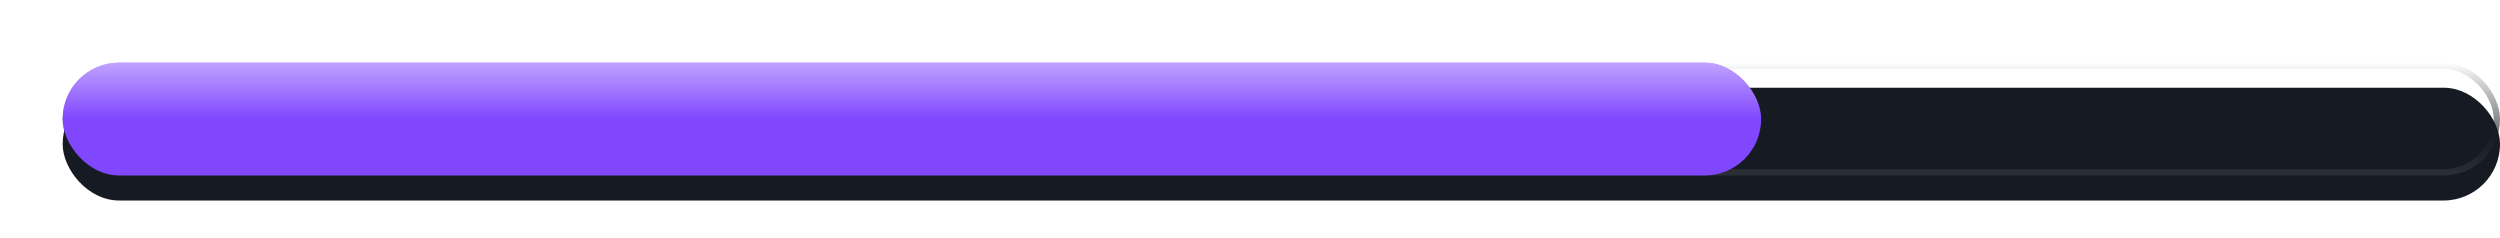 <svg width="399" height="38" viewBox="0 0 399 38" fill="none" xmlns="http://www.w3.org/2000/svg">
<g filter="url(#filter0_i_56_2874)">
<rect x="10" y="10" width="389" height="18" rx="9" fill="#161A22"/>
</g>
<rect x="10.5" y="10.5" width="388" height="17" rx="8.5" stroke="url(#paint0_linear_56_2874)"/>
<g filter="url(#filter1_d_56_2874)">
<rect x="10" y="10" width="271.077" height="18" rx="9" fill="#8147FF"/>
<rect x="10" y="10" width="271.077" height="18" rx="9" fill="url(#paint1_linear_56_2874)" fill-opacity="0.5"/>
</g>
<defs>
<filter id="filter0_i_56_2874" x="10" y="10" width="389" height="20" filterUnits="userSpaceOnUse" color-interpolation-filters="sRGB">
<feFlood flood-opacity="0" result="BackgroundImageFix"/>
<feBlend mode="normal" in="SourceGraphic" in2="BackgroundImageFix" result="shape"/>
<feColorMatrix in="SourceAlpha" type="matrix" values="0 0 0 0 0 0 0 0 0 0 0 0 0 0 0 0 0 0 127 0" result="hardAlpha"/>
<feOffset dy="4"/>
<feGaussianBlur stdDeviation="1"/>
<feComposite in2="hardAlpha" operator="arithmetic" k2="-1" k3="1"/>
<feColorMatrix type="matrix" values="0 0 0 0 0 0 0 0 0 0 0 0 0 0 0 0 0 0 0.25 0"/>
<feBlend mode="normal" in2="shape" result="effect1_innerShadow_56_2874"/>
</filter>
<filter id="filter1_d_56_2874" x="0" y="0" width="291.077" height="38" filterUnits="userSpaceOnUse" color-interpolation-filters="sRGB">
<feFlood flood-opacity="0" result="BackgroundImageFix"/>
<feColorMatrix in="SourceAlpha" type="matrix" values="0 0 0 0 0 0 0 0 0 0 0 0 0 0 0 0 0 0 127 0" result="hardAlpha"/>
<feOffset/>
<feGaussianBlur stdDeviation="5"/>
<feComposite in2="hardAlpha" operator="out"/>
<feColorMatrix type="matrix" values="0 0 0 0 0.506 0 0 0 0 0.278 0 0 0 0 1 0 0 0 1 0"/>
<feBlend mode="normal" in2="BackgroundImageFix" result="effect1_dropShadow_56_2874"/>
<feBlend mode="normal" in="SourceGraphic" in2="effect1_dropShadow_56_2874" result="shape"/>
</filter>
<linearGradient id="paint0_linear_56_2874" x1="204.5" y1="28" x2="204.5" y2="10" gradientUnits="userSpaceOnUse">
<stop stop-color="#2B2F37"/>
<stop offset="1" stop-opacity="0"/>
</linearGradient>
<linearGradient id="paint1_linear_56_2874" x1="145.539" y1="10" x2="145.539" y2="19" gradientUnits="userSpaceOnUse">
<stop stop-color="white"/>
<stop offset="1" stop-color="white" stop-opacity="0"/>
</linearGradient>
</defs>
</svg>
